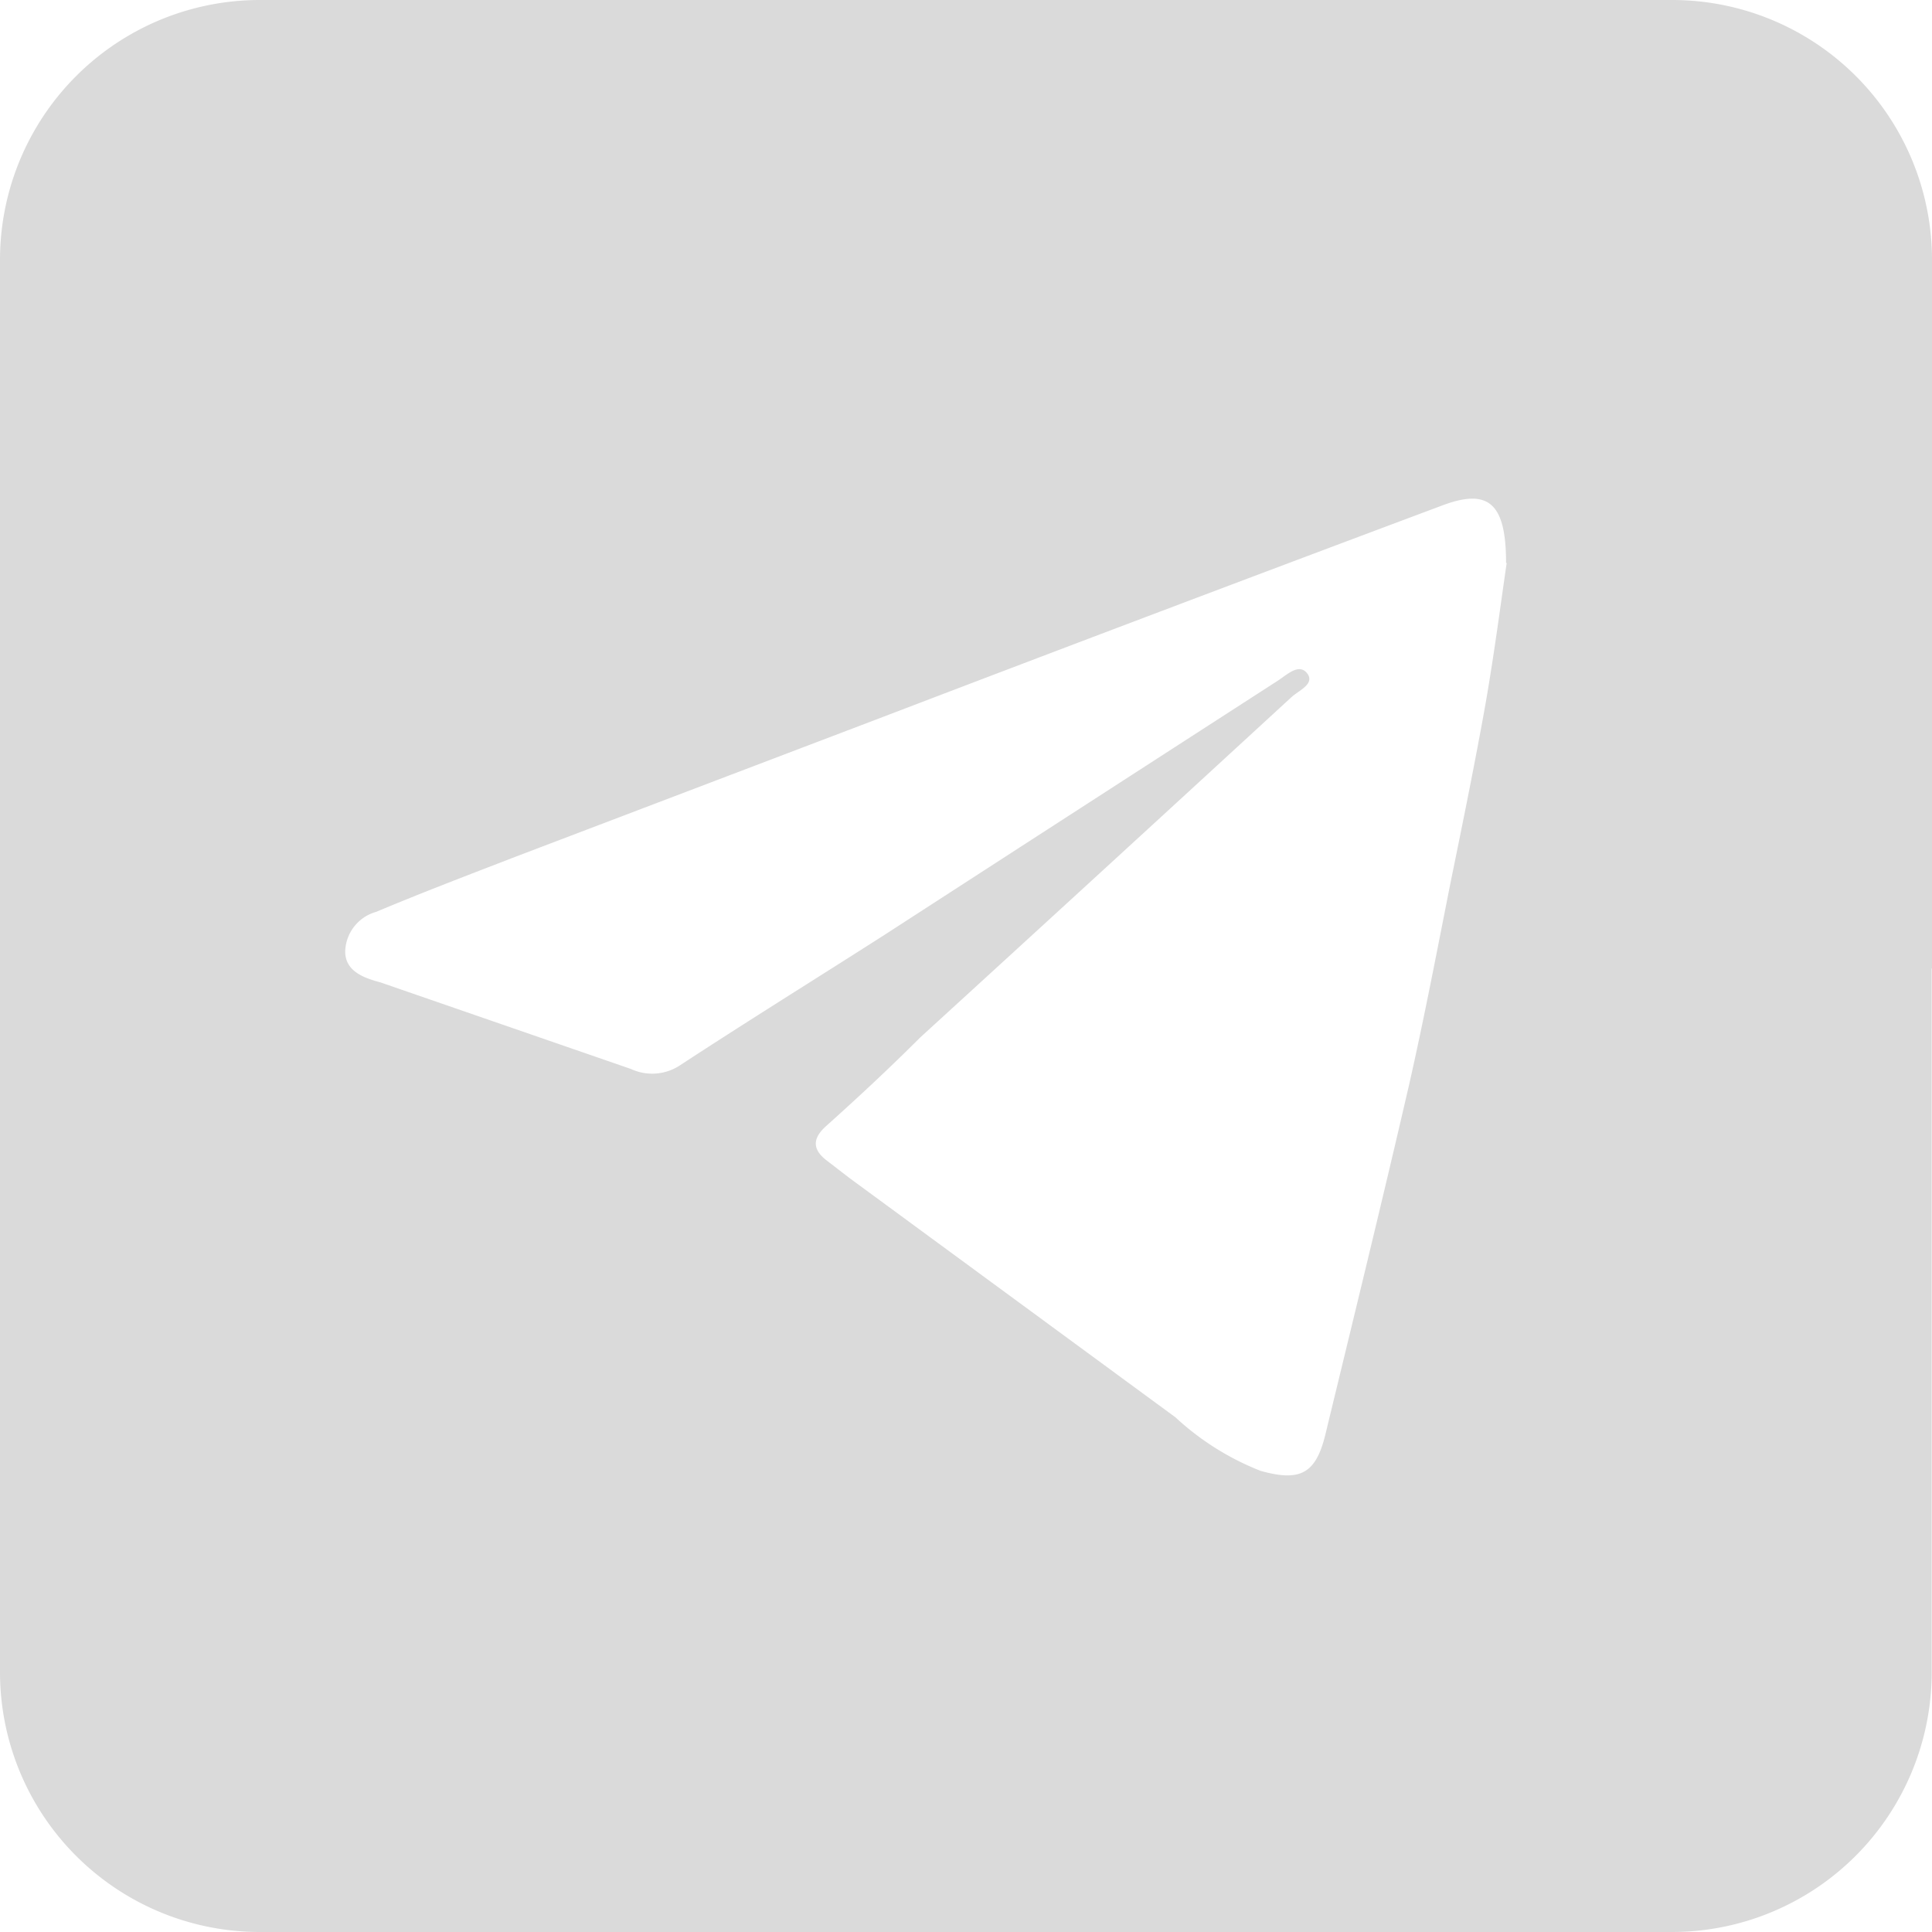 <svg xmlns="http://www.w3.org/2000/svg" viewBox="0 0 62.46 62.46"><defs><style>.cls-1{fill:#dadada;}</style></defs><g id="Capa_2" data-name="Capa 2"><g id="Capa_2-2" data-name="Capa 2"><path class="cls-1" d="M62.45,31.31q0,11.37,0,22.75a8.4,8.4,0,0,1-8.4,8.4H8.4A8.4,8.4,0,0,1,0,54.06Q0,31.23,0,8.4A8.4,8.4,0,0,1,8.4,0H54.06a8.4,8.4,0,0,1,8.4,8.4q0,11.44,0,22.91M48.69,18.2c0-1.94-.57-2.42-2.06-1.86q-9.06,3.39-18.09,6.84L16.66,27.7c-1.5.58-3,1.15-4.5,1.78a1.37,1.37,0,0,0-1,1.28c0,.65.62.86,1.14,1l8.1,2.8A1.63,1.63,0,0,0,22,34.43c2.17-1.42,4.38-2.79,6.57-4.19Q34.92,26.13,41.32,22c.29-.19.68-.57.94-.23s-.27.55-.51.77q-6,5.52-12,11c-1,1-2,1.93-3.07,2.89-.42.39-.41.74.05,1.09l.74.57L38,45.82a8.76,8.76,0,0,0,2.75,1.73c1.28.36,1.79.1,2.1-1.18.91-3.76,1.83-7.51,2.7-11.28.5-2.2.92-4.42,1.36-6.63.39-1.91.78-3.82,1.12-5.73.28-1.61.49-3.23.68-4.53"/></g></g></svg>